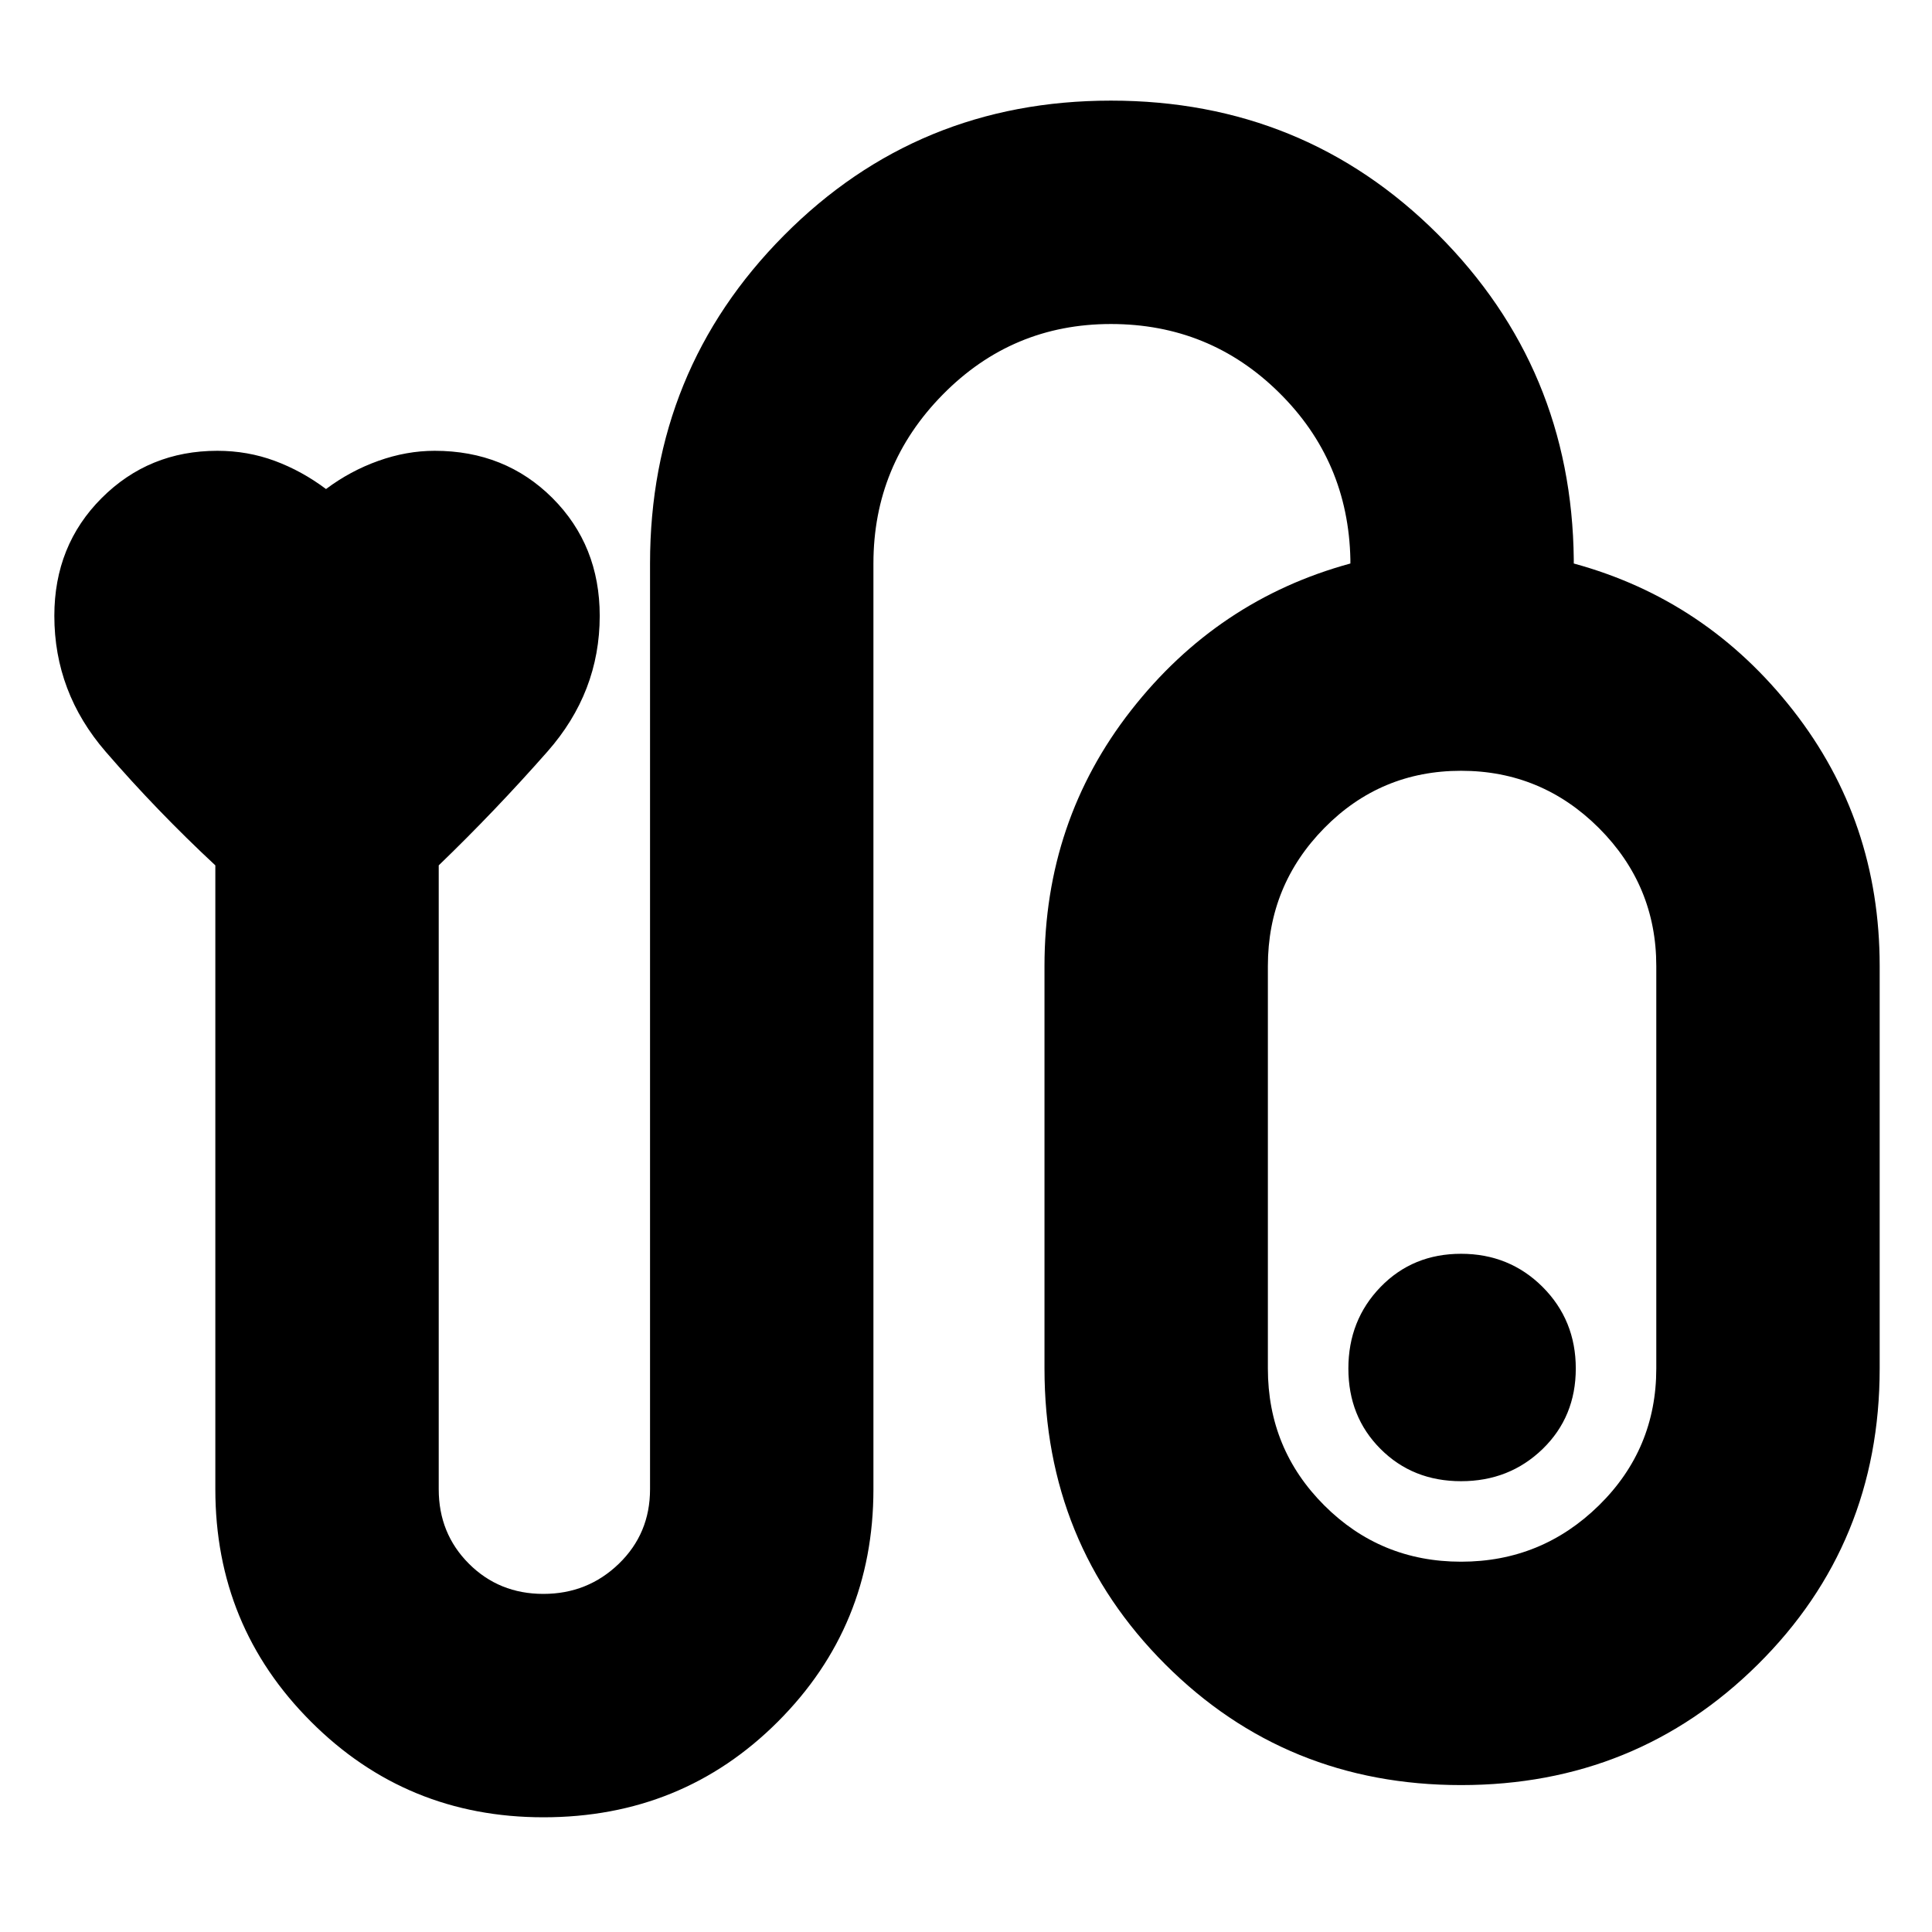 <svg xmlns="http://www.w3.org/2000/svg" height="24" width="24"><path d="M6.75 22.575q-1.7 0-2.887-1.188Q2.675 20.2 2.675 18.5v-7.75q-.725-.675-1.363-1.413Q.675 8.6.675 7.65q0-.875.588-1.463Q1.85 5.6 2.7 5.6q.375 0 .713.125.337.125.637.35.3-.225.65-.35.35-.125.7-.125.875 0 1.463.587.587.588.587 1.463 0 .95-.65 1.687-.65.738-1.35 1.413v7.75q0 .55.375.925t.925.375q.55 0 .938-.375.387-.375.387-.925V7q0-2.4 1.663-4.075Q11.4 1.25 13.8 1.25q2.4 0 4.063 1.662 1.662 1.663 1.687 4.038V7q1.65.45 2.725 1.825Q23.35 10.2 23.35 12v5q0 2.175-1.512 3.675-1.513 1.5-3.688 1.5-2.175 0-3.675-1.5T12.975 17v-5q0-1.8 1.075-3.175Q15.125 7.45 16.775 7v-.05q-.025-1.225-.888-2.075-.862-.85-2.087-.85t-2.087.875q-.863.875-.863 2.1v11.5q0 1.7-1.187 2.887-1.188 1.188-2.913 1.188Zm11.4-3.175q1 0 1.713-.7.712-.7.712-1.7v-5q0-1-.712-1.713-.713-.712-1.713-.712t-1.7.712q-.7.713-.7 1.713v5q0 1 .7 1.7t1.7.7Zm0-3.825q-.6 0-1 .412-.4.413-.4 1.013 0 .6.4 1t1 .4q.6 0 1.013-.4.412-.4.412-1t-.412-1.013q-.413-.412-1.013-.412Zm0 1.425Z"/></svg>